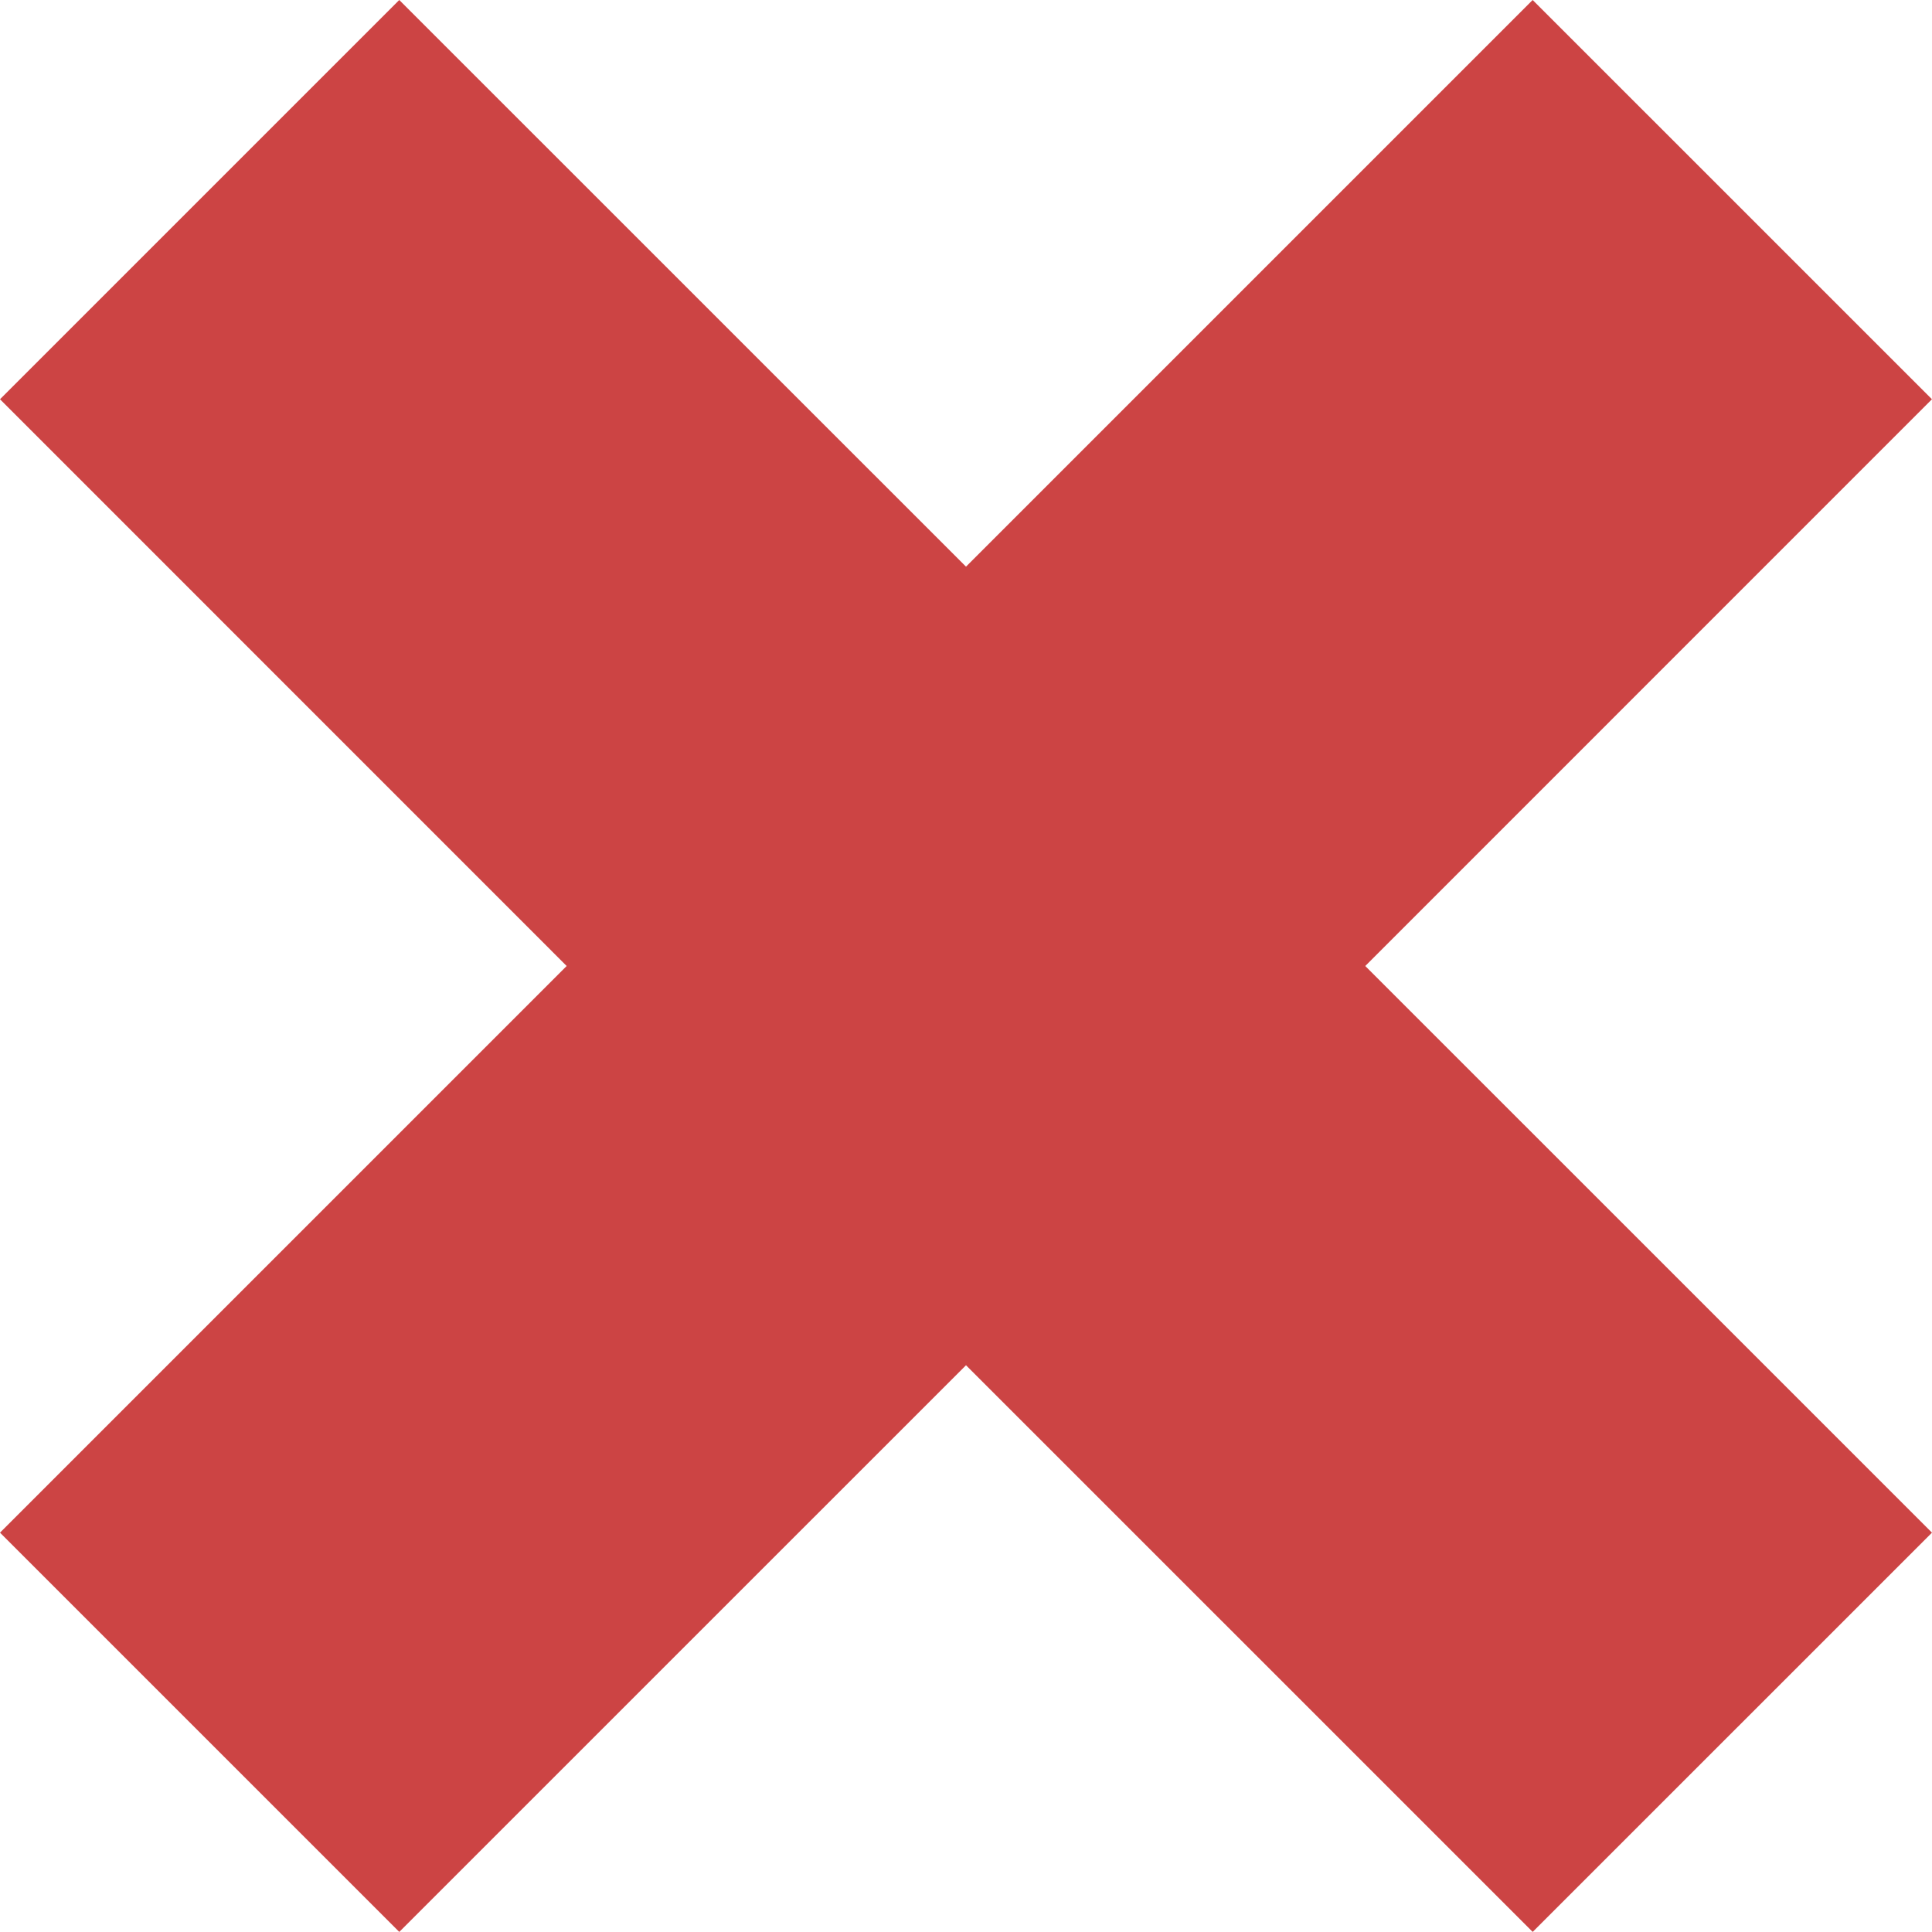 <svg height="200" viewBox="0 0 200 200" width="200" xmlns="http://www.w3.org/2000/svg"><path d="m457.994 1240.33-41.334-41.33-58.66 58.66-58.669-58.66-41.331 41.33 58.661 58.67-58.661 58.66 41.333 41.33 58.667-58.66 58.664 58.66 41.334-41.33-58.667-58.66z" fill="#c44" fill-rule="evenodd" transform="translate(-258 -1199)"/></svg>